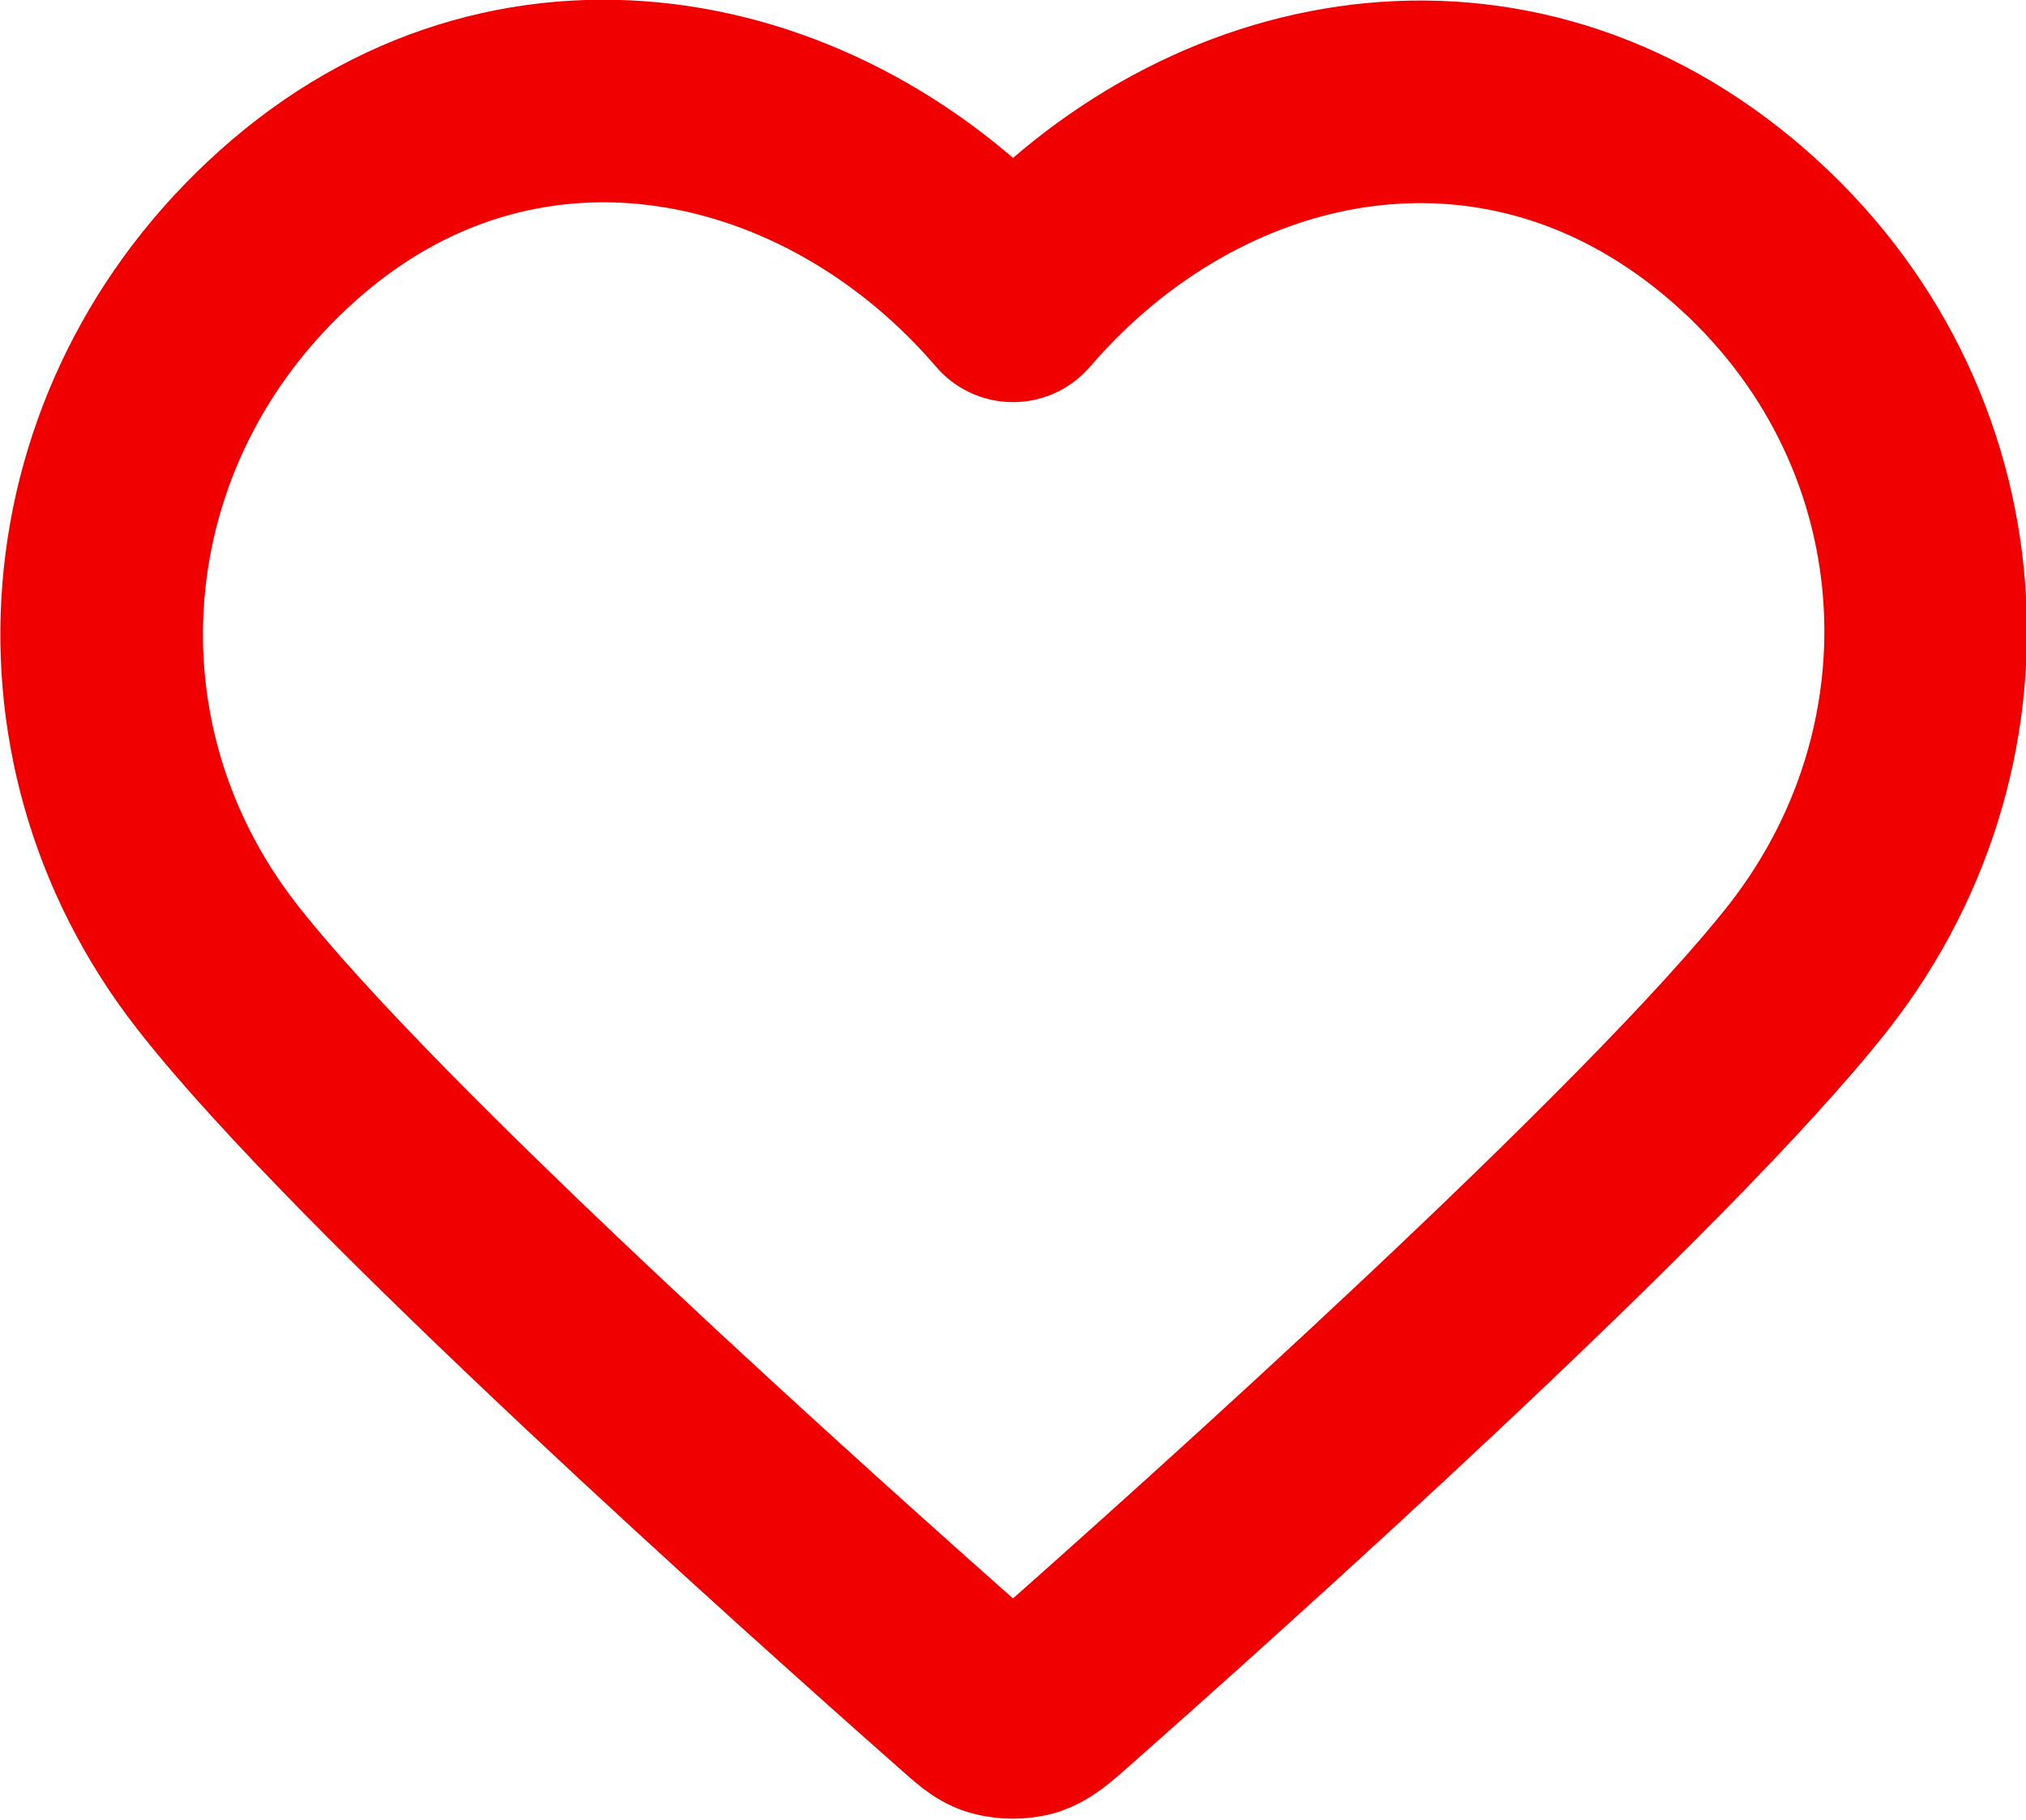<?xml version="1.0" encoding="UTF-8"?>
<svg id="Layer_1" data-name="Layer 1" xmlns="http://www.w3.org/2000/svg" viewBox="0 0 20 17.97">
  <defs>
    <style>
      .cls-1 {
        fill: none;
        stroke: #f00000;
        stroke-linecap: round;
        stroke-linejoin: round;
        stroke-width: 2px;
      }
    </style>
  </defs>
  <path class="cls-1" d="m10,2.97C8.2.87,5.19.22,2.94,2.14c-2.25,1.92-2.57,5.13-.8,7.4,1.47,1.89,5.93,5.87,7.39,7.16.16.14.24.22.34.24.08.02.17.02.26,0,.1-.03.18-.1.34-.24,1.46-1.29,5.91-5.27,7.39-7.16,1.77-2.27,1.49-5.5-.8-7.4-2.29-1.9-5.25-1.27-7.05.82Z"/>
</svg>